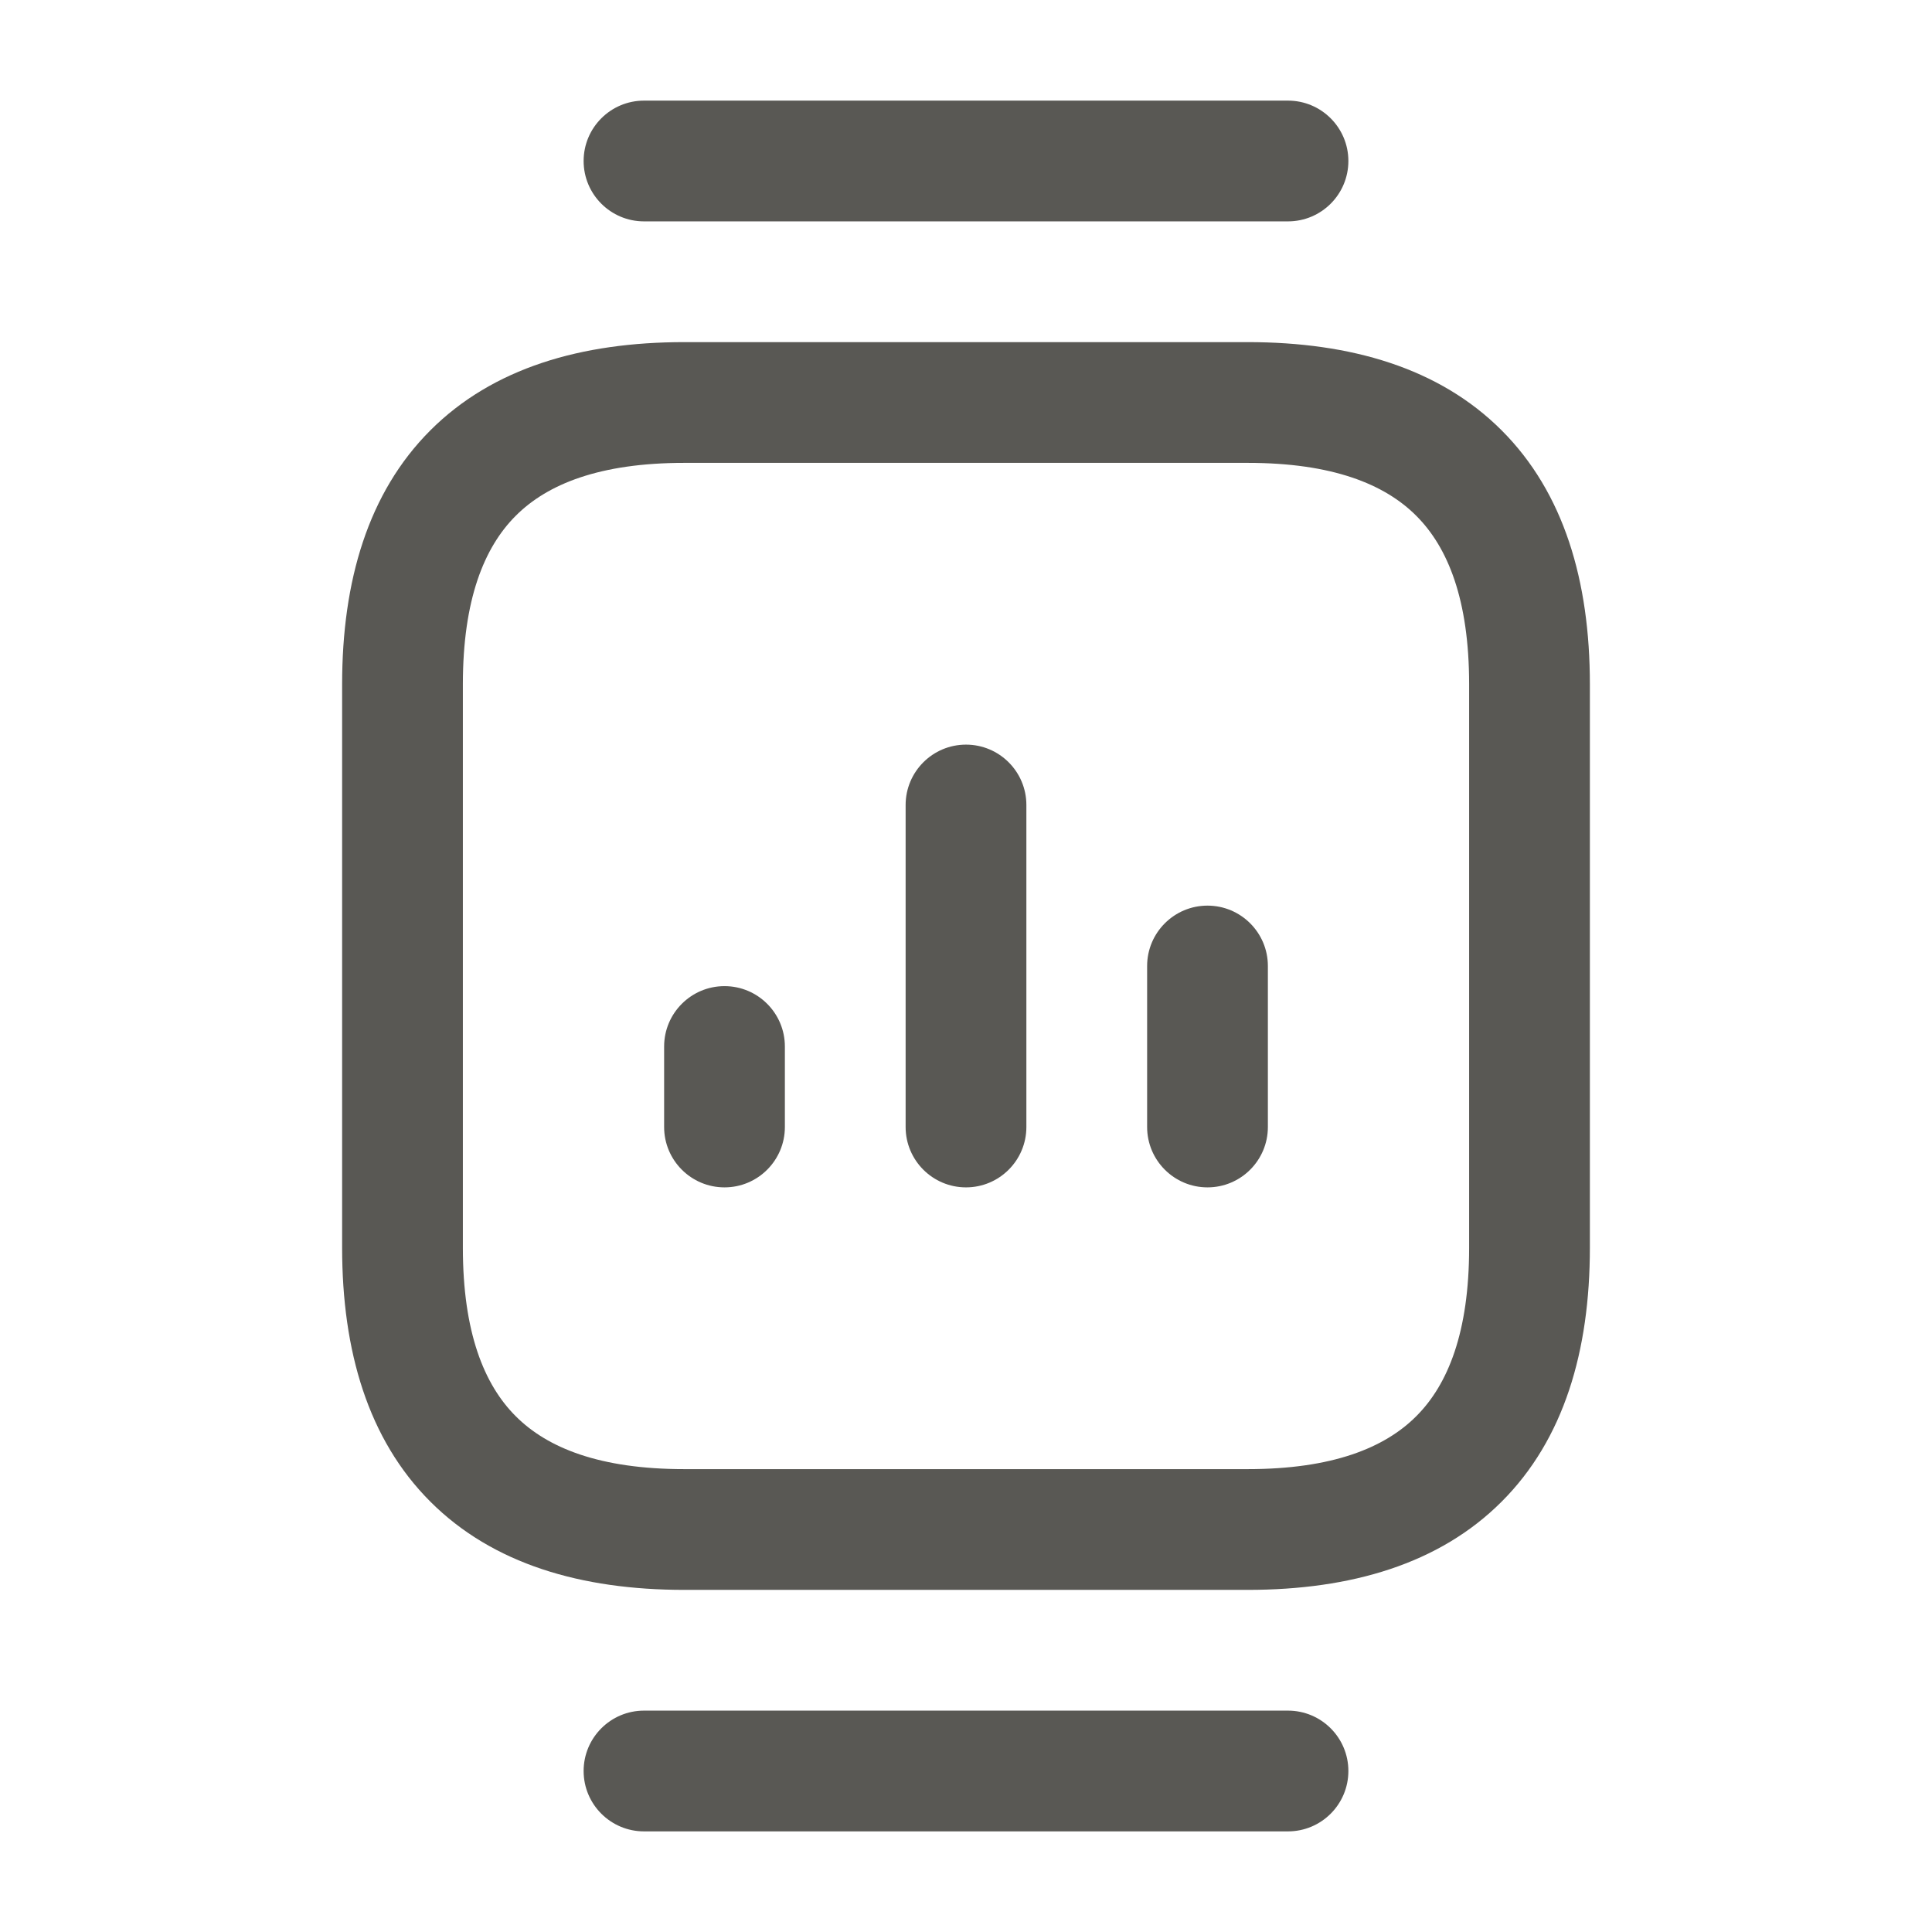 <svg width="24" height="24" viewBox="0 0 24 24" fill="none" xmlns="http://www.w3.org/2000/svg">
<path fill-rule="evenodd" clip-rule="evenodd" d="M7.25 2C7.25 1.586 7.586 1.25 8 1.25H16C16.414 1.25 16.75 1.586 16.75 2C16.75 2.414 16.414 2.75 16 2.75H8C7.586 2.75 7.25 2.414 7.25 2ZM5.346 5.346C6.12 4.572 7.219 4.25 8.5 4.25H15.5C16.781 4.25 17.881 4.572 18.654 5.346C19.428 6.12 19.75 7.219 19.75 8.5V15.5C19.75 16.781 19.428 17.881 18.654 18.654C17.881 19.428 16.781 19.75 15.5 19.75H8.5C7.219 19.75 6.12 19.428 5.346 18.654C4.572 17.881 4.25 16.781 4.25 15.5V8.5C4.25 7.219 4.572 6.12 5.346 5.346ZM6.407 6.407C6.013 6.8 5.75 7.451 5.75 8.5V15.5C5.75 16.549 6.013 17.2 6.407 17.593C6.8 17.987 7.451 18.25 8.5 18.25H15.5C16.549 18.25 17.2 17.987 17.593 17.593C17.987 17.2 18.25 16.549 18.25 15.5V8.5C18.25 7.451 17.987 6.8 17.593 6.407C17.2 6.013 16.549 5.75 15.5 5.75H8.5C7.451 5.75 6.8 6.013 6.407 6.407ZM12 9.25C12.414 9.25 12.75 9.586 12.75 10V14C12.75 14.414 12.414 14.75 12 14.75C11.586 14.75 11.25 14.414 11.25 14V10C11.25 9.586 11.586 9.25 12 9.25ZM15 11.25C15.414 11.25 15.75 11.586 15.75 12V14C15.75 14.414 15.414 14.75 15 14.75C14.586 14.75 14.25 14.414 14.25 14V12C14.25 11.586 14.586 11.25 15 11.25ZM9 12.25C9.414 12.25 9.75 12.586 9.75 13V14C9.75 14.414 9.414 14.75 9 14.75C8.586 14.75 8.25 14.414 8.25 14V13C8.25 12.586 8.586 12.25 9 12.25ZM7.25 22C7.25 21.586 7.586 21.25 8 21.25H16C16.414 21.25 16.75 21.586 16.75 22C16.75 22.414 16.414 22.75 16 22.75H8C7.586 22.75 7.25 22.414 7.25 22Z" fill="#595854"/>
</svg>
